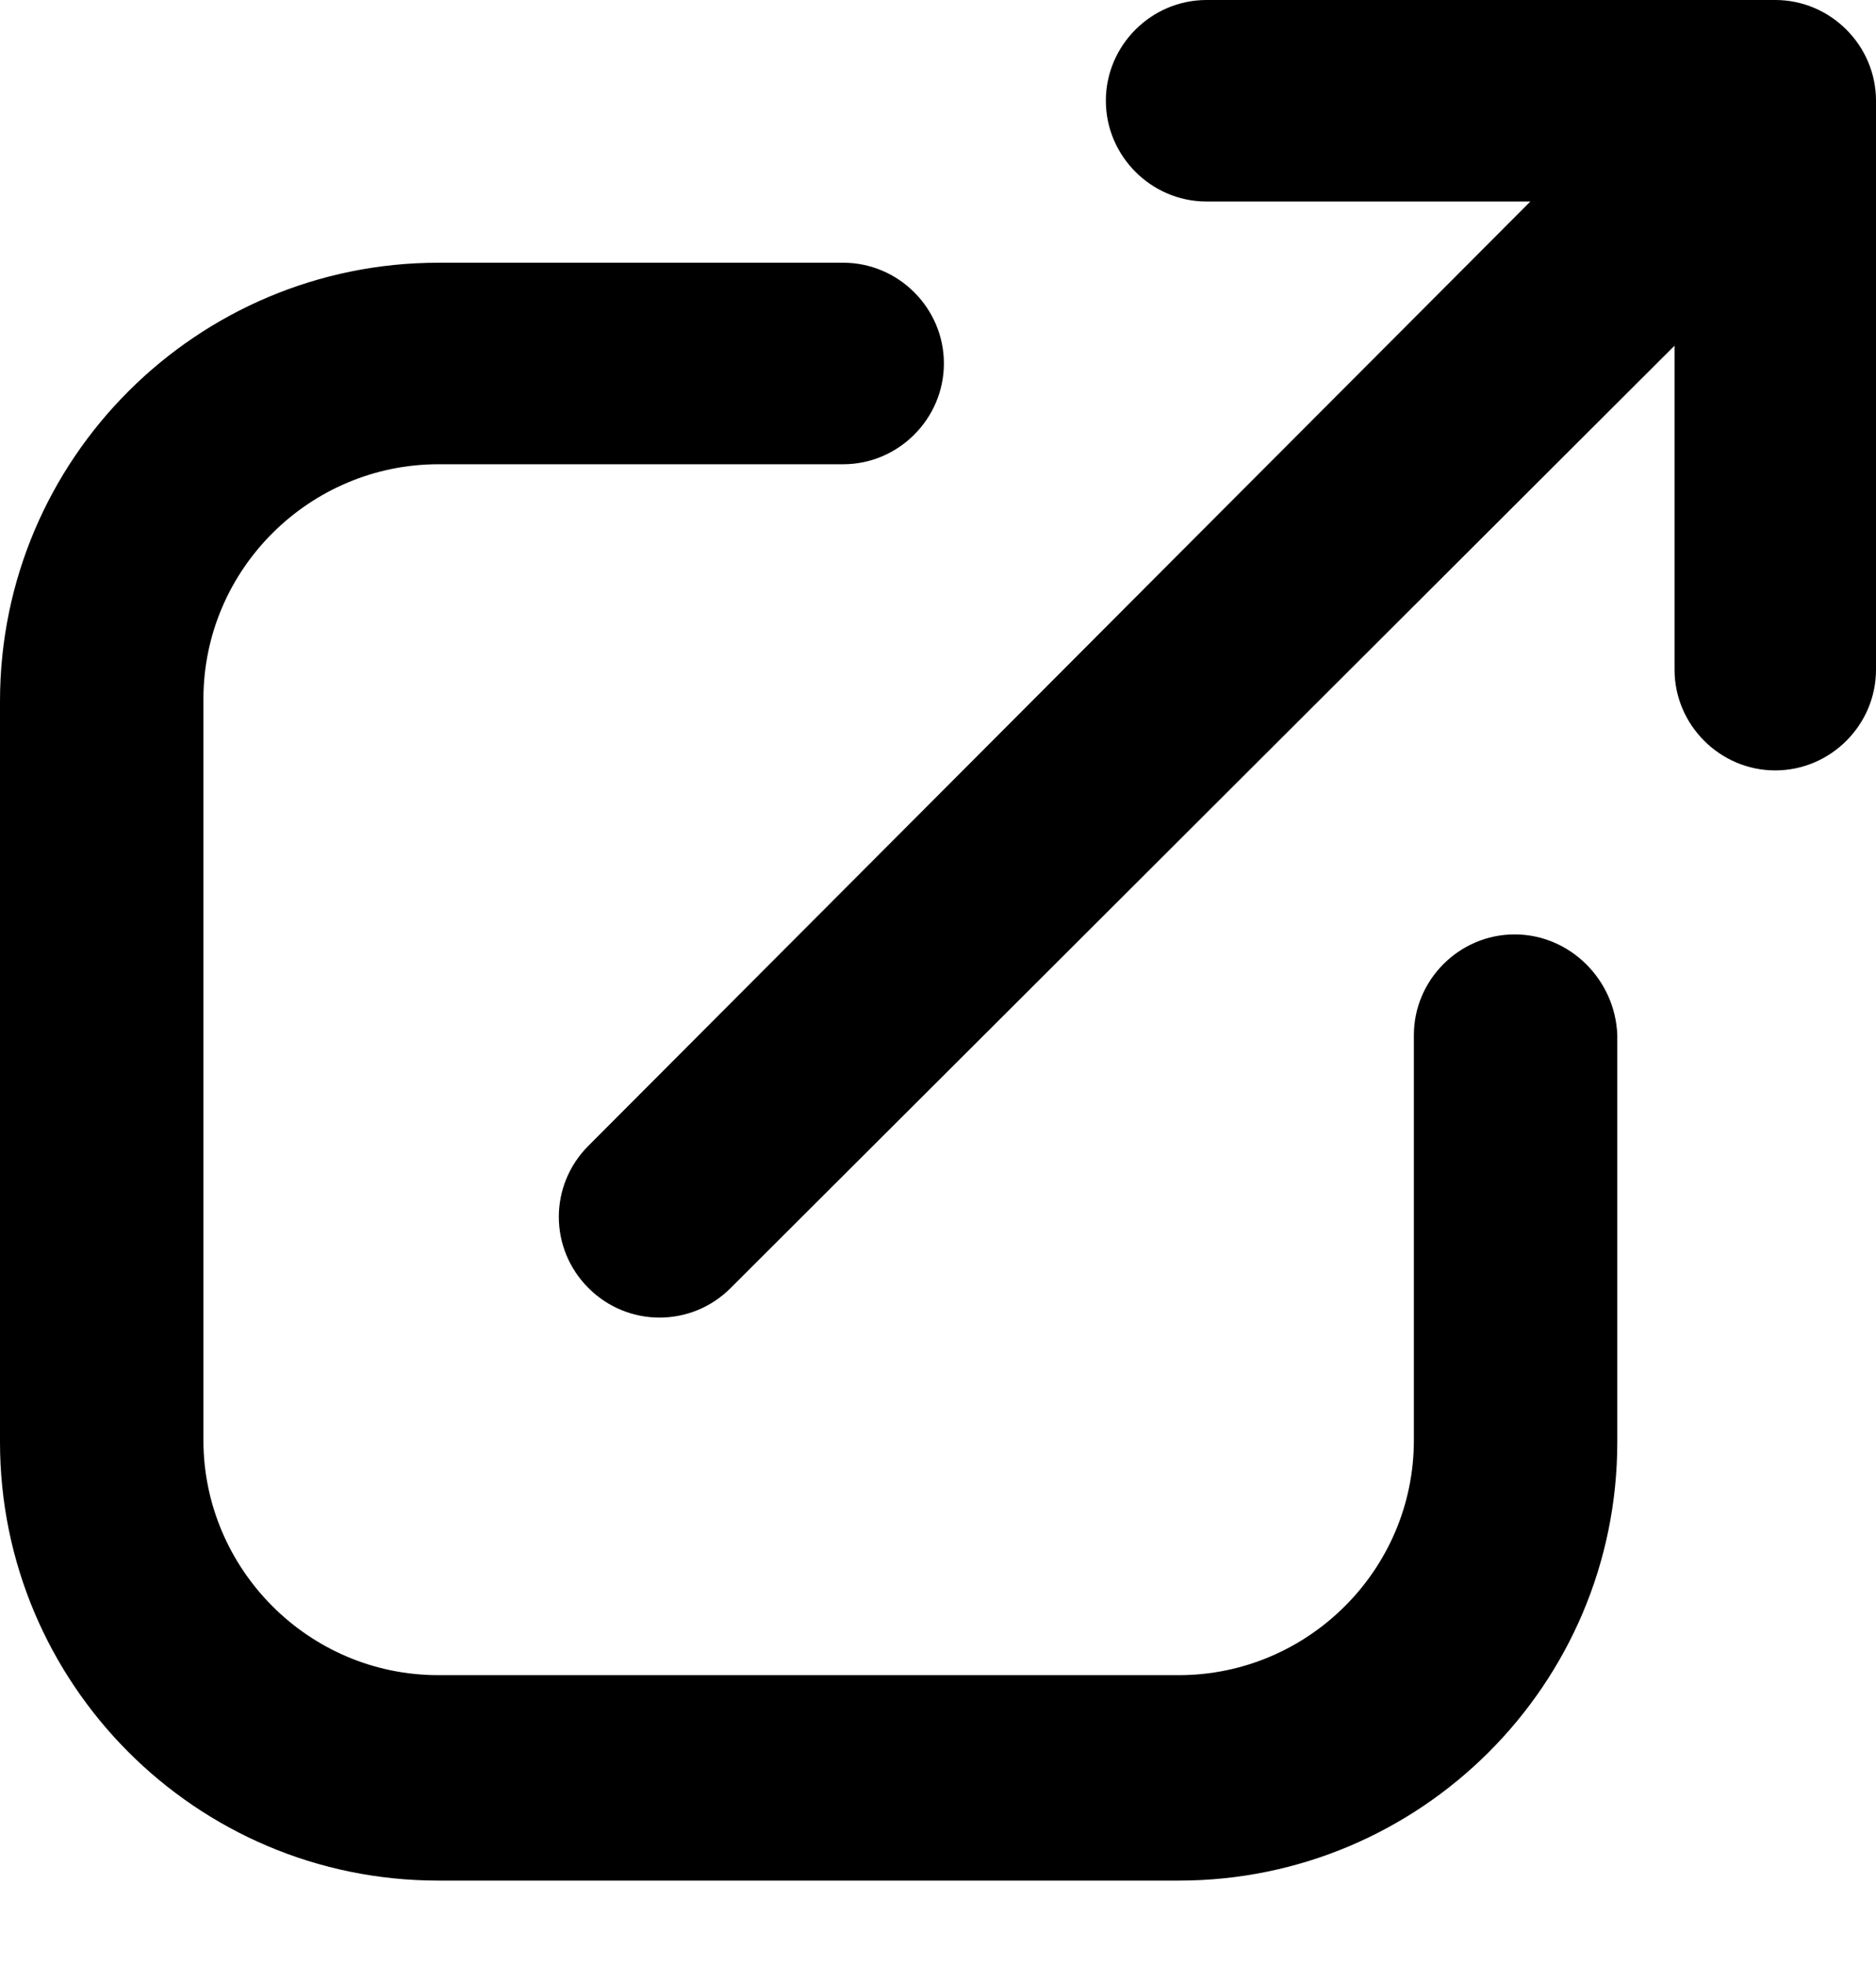 <svg width="21" height="22" viewBox="0 0 21 22" fill="none" xmlns="http://www.w3.org/2000/svg">
<path d="M19.873 0H13.506C12.887 0 12.379 0.508 12.379 1.127C12.379 1.746 12.887 2.255 13.506 2.255L17.131 2.255L6.587 12.821C6.145 13.263 6.145 13.971 6.587 14.413C6.808 14.634 7.096 14.744 7.383 14.744C7.671 14.744 7.958 14.634 8.179 14.413L18.745 3.868V7.494C18.745 8.113 19.254 8.621 19.872 8.621C20.491 8.621 21 8.113 21 7.494L21 1.127C21 0.508 20.491 0 19.873 0Z" fill="black"/>
<path d="M16.955 10.456C16.336 10.456 15.827 10.964 15.827 11.583V16.115C15.827 17.574 14.634 18.745 13.197 18.745H4.907C3.448 18.745 2.277 17.552 2.277 16.115V7.825C2.277 6.366 3.47 5.195 4.907 5.195H9.439C10.058 5.195 10.566 4.686 10.566 4.067C10.566 3.448 10.058 2.94 9.439 2.94H4.907C2.211 2.94 0 5.128 0 7.847V16.137C0 18.834 2.188 21.044 4.907 21.044H13.197C15.894 21.044 18.104 18.856 18.104 16.137V11.583C18.082 10.964 17.574 10.456 16.955 10.456Z" fill="black"/>
</svg>
